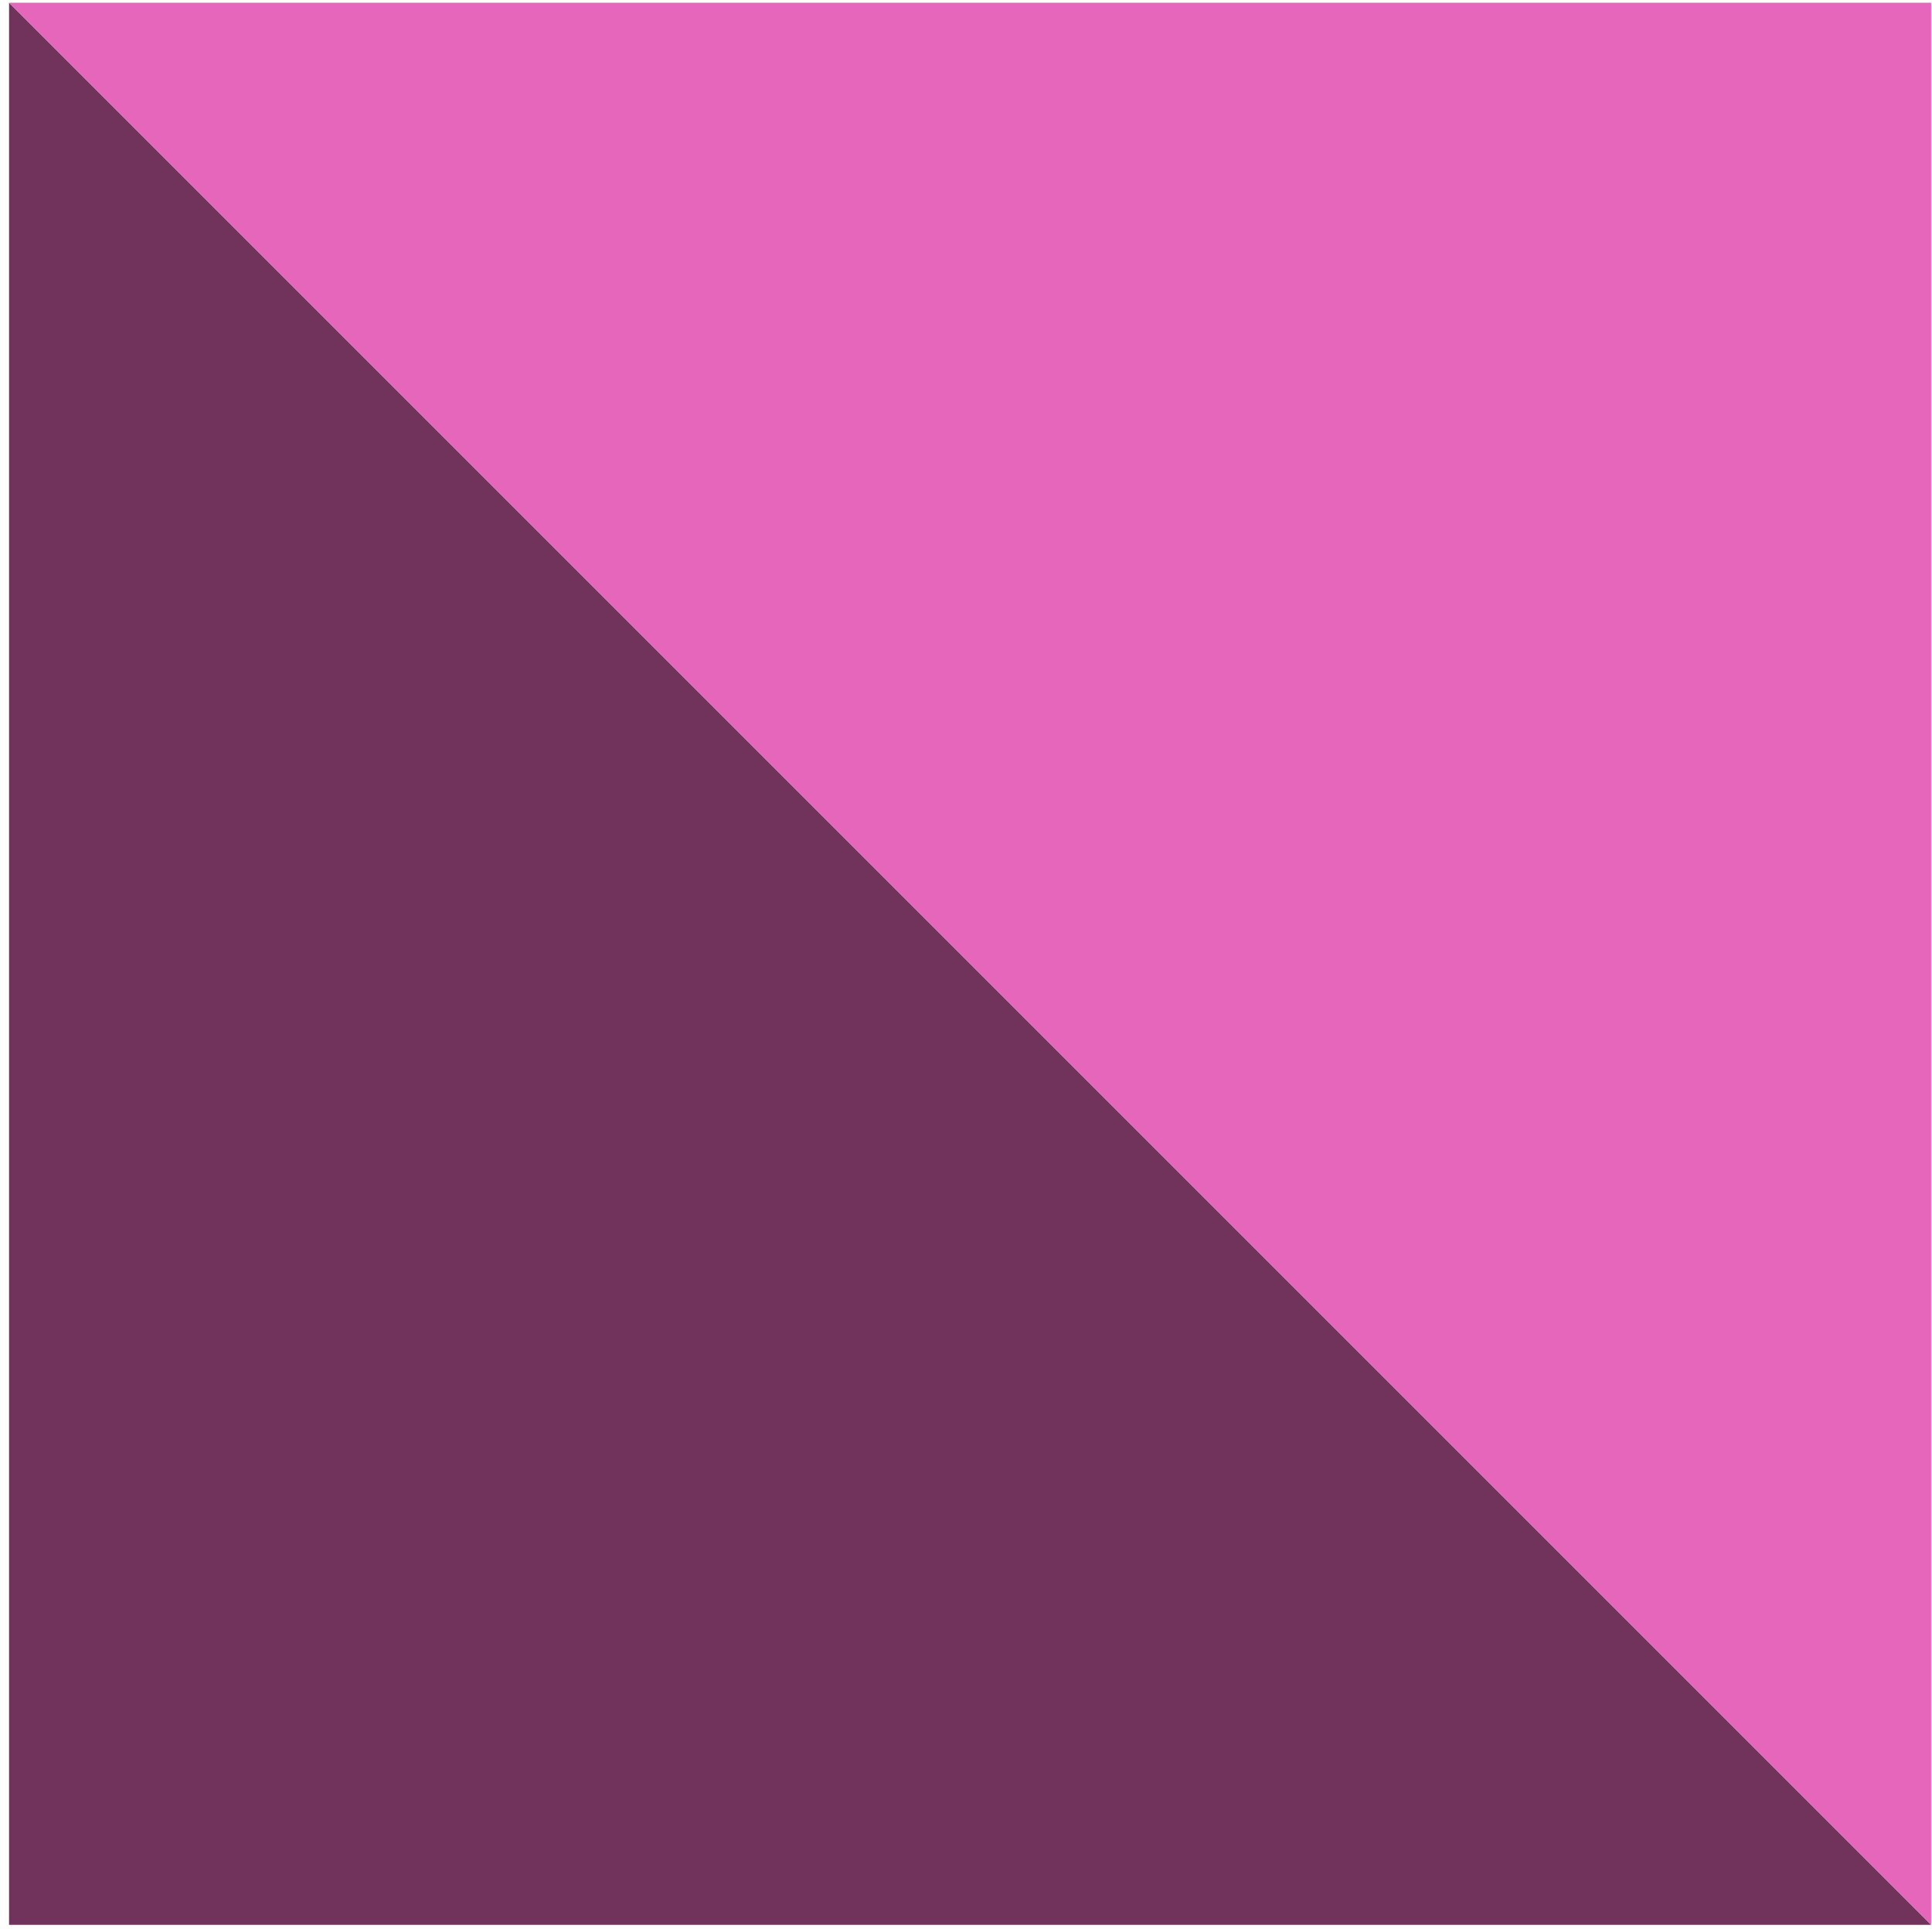 <svg width="166" height="166" viewBox="0 0 166 166" fill="none" xmlns="http://www.w3.org/2000/svg">
<path d="M0.778 165.384V0.235L165.927 165.384H0.778Z" fill="#71325C"/>
<path d="M165.926 0.235L165.926 165.384L0.777 0.235L165.926 0.235Z" fill="#E566BB"/>
</svg>
